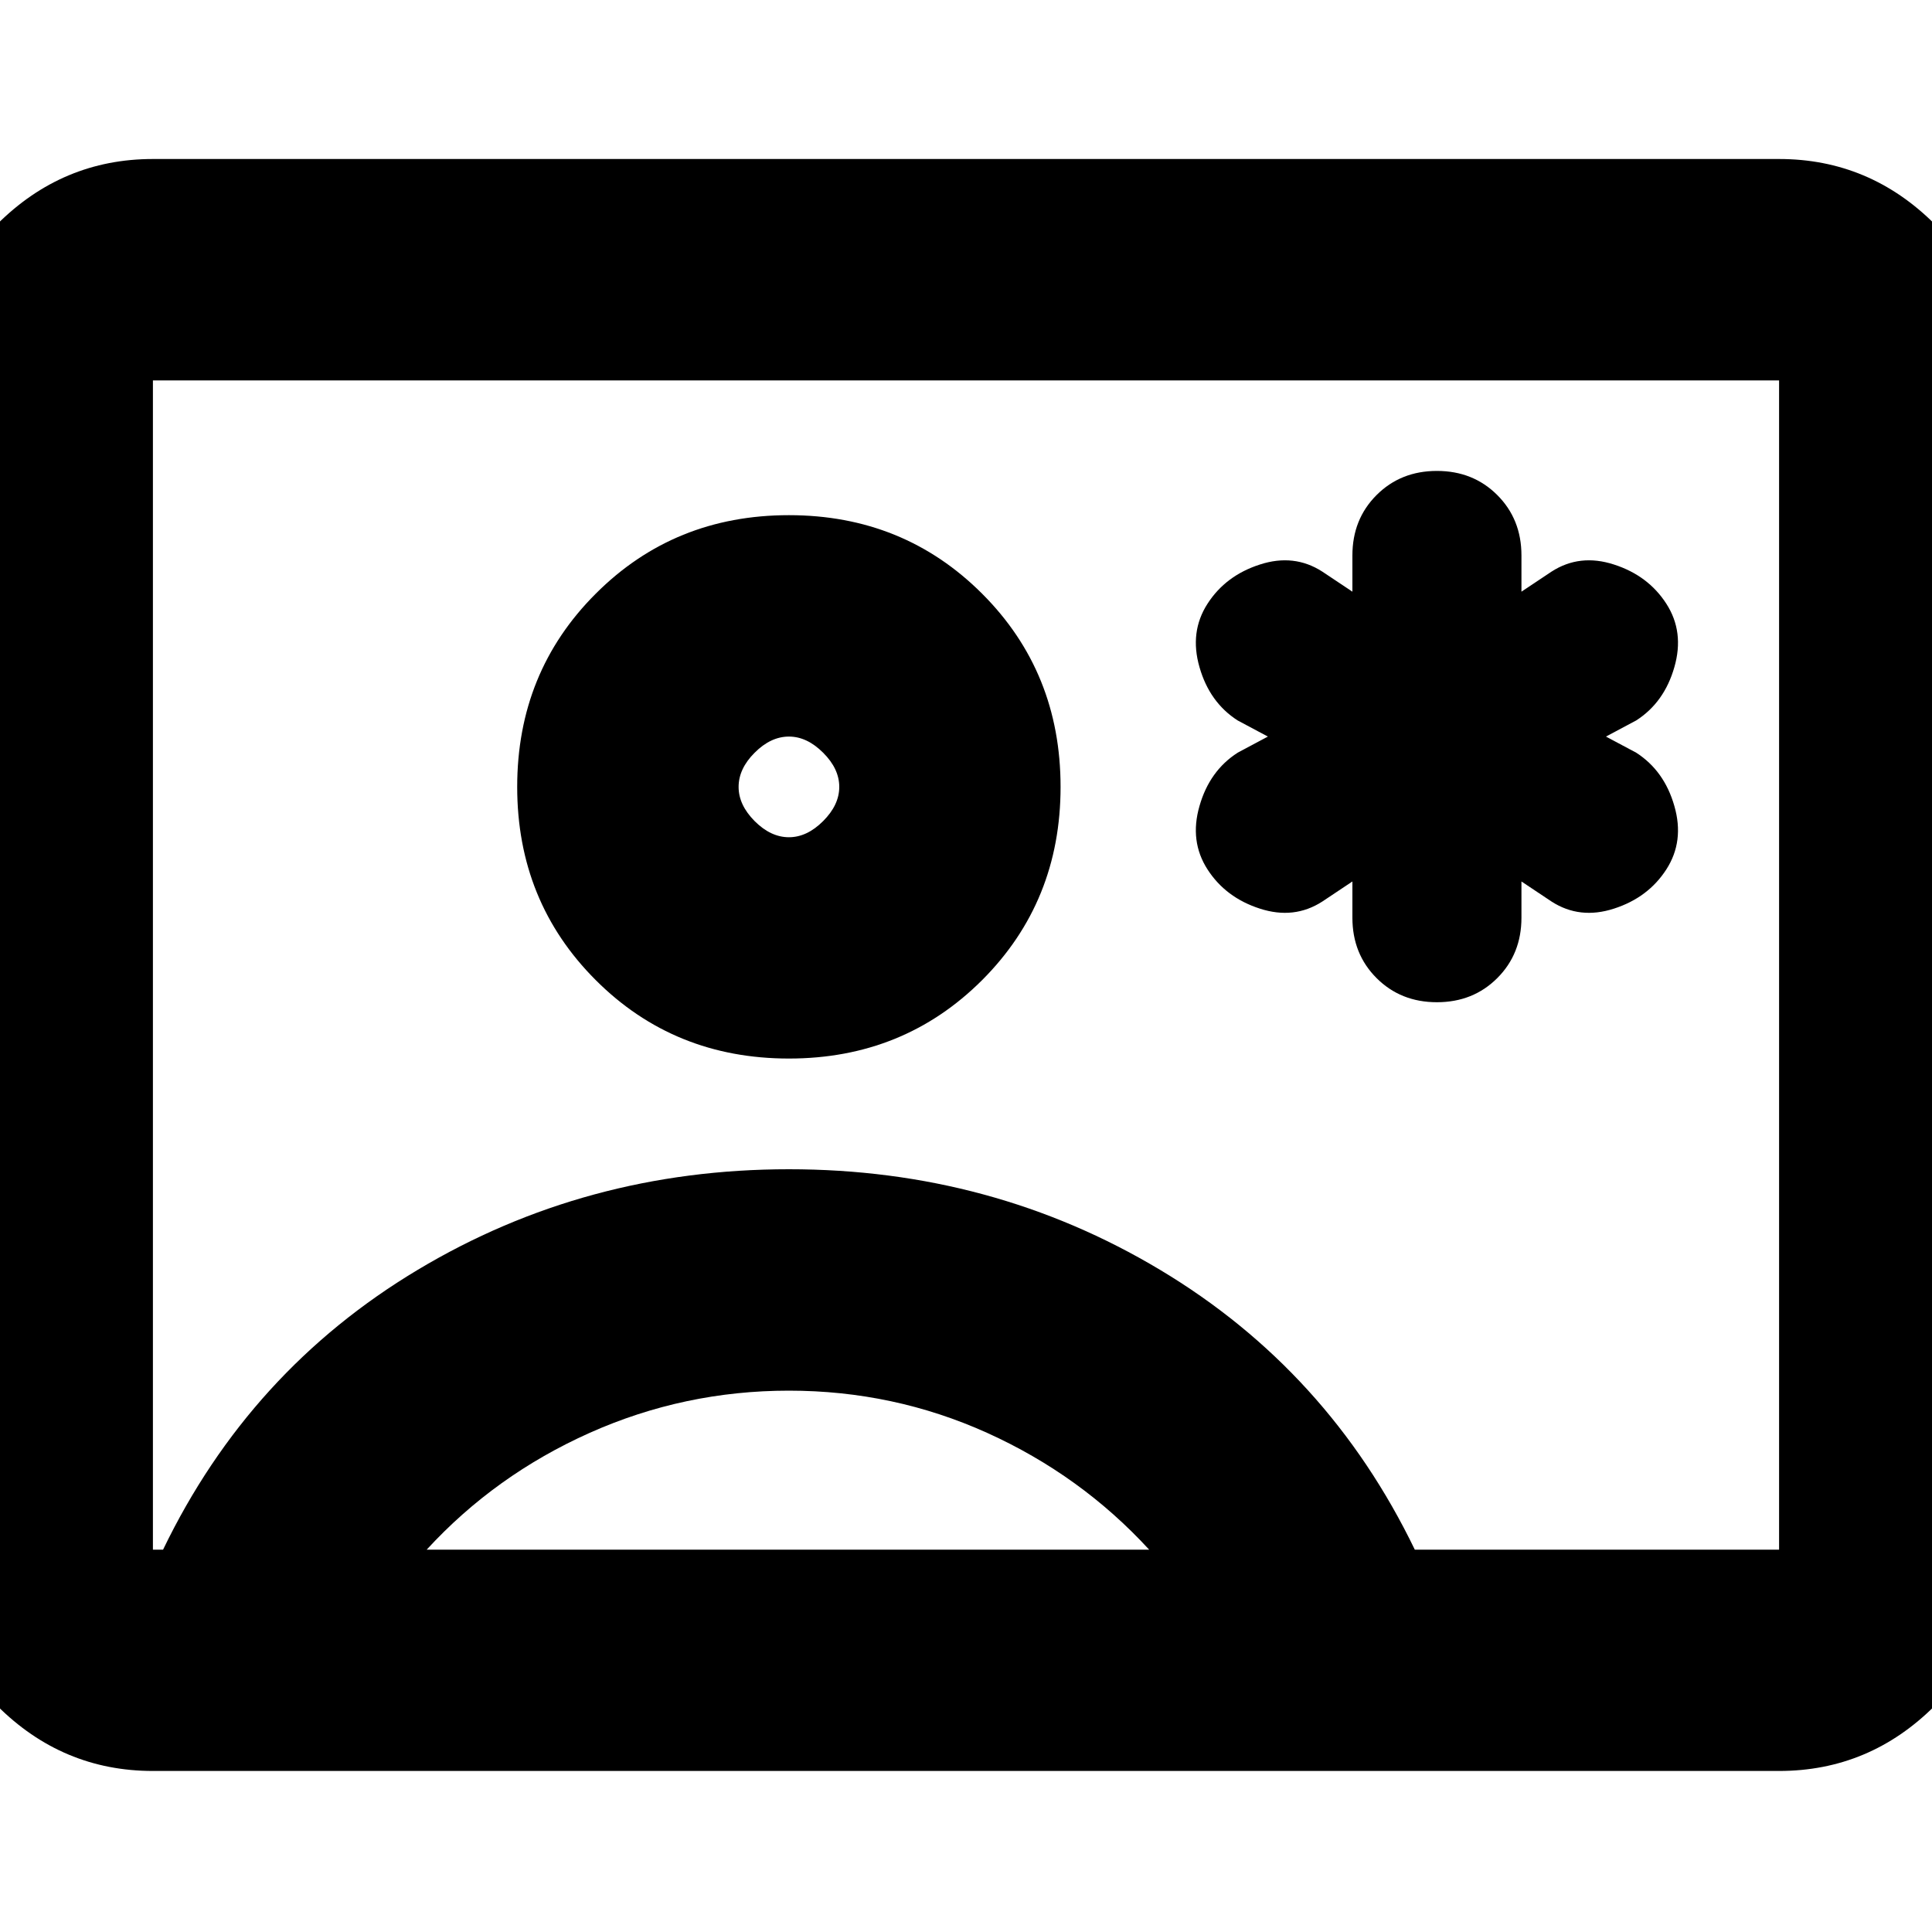 <svg xmlns="http://www.w3.org/2000/svg" height="20" width="20"><path d="M14 9.125V9.5q0 .375.25.625t.625.25q.375 0 .625-.25t.25-.625v-.375l.312.208q.292.188.646.073.354-.114.542-.406.188-.292.083-.656-.104-.365-.395-.552l-.313-.167.313-.167q.291-.187.395-.552.105-.364-.083-.656-.188-.292-.542-.406-.354-.115-.646.073l-.312.208V5.75q0-.375-.25-.625t-.625-.25q-.375 0-.625.25T14 5.75v.375l-.312-.208q-.292-.188-.646-.073-.354.114-.542.406-.188.292-.083.656.104.365.395.552l.313.167-.313.167q-.291.187-.395.552-.105.364.083.656.188.292.542.406.354.115.646-.073ZM1.583 18.333q-.937 0-1.614-.677t-.677-1.614V3.938q0-.938.677-1.615t1.614-.677h16.834q.937 0 1.614.677t.677 1.615v12.104q0 .937-.677 1.614t-1.614.677Zm13.063-2.291h3.771V3.938H1.583v12.104h.105q.895-1.854 2.635-2.896 1.739-1.042 3.844-1.042 2.104 0 3.843 1.042 1.74 1.042 2.636 2.896Zm-6.479-5.084q1.187 0 2-.812.812-.813.812-2 0-1.188-.812-2-.813-.813-2-.813-1.188 0-2 .813-.813.812-.813 2 0 1.187.813 2 .812.812 2 .812Zm-3.75 5.084h7.479q-.708-.771-1.677-1.209-.969-.437-2.052-.437-1.084 0-2.063.437-.979.438-1.687 1.209Zm3.75-7.375q-.188 0-.355-.167-.166-.167-.166-.354 0-.188.166-.354.167-.167.355-.167.187 0 .354.167.167.166.167.354 0 .187-.167.354-.167.167-.354.167ZM10 9.979Z"/></svg>
